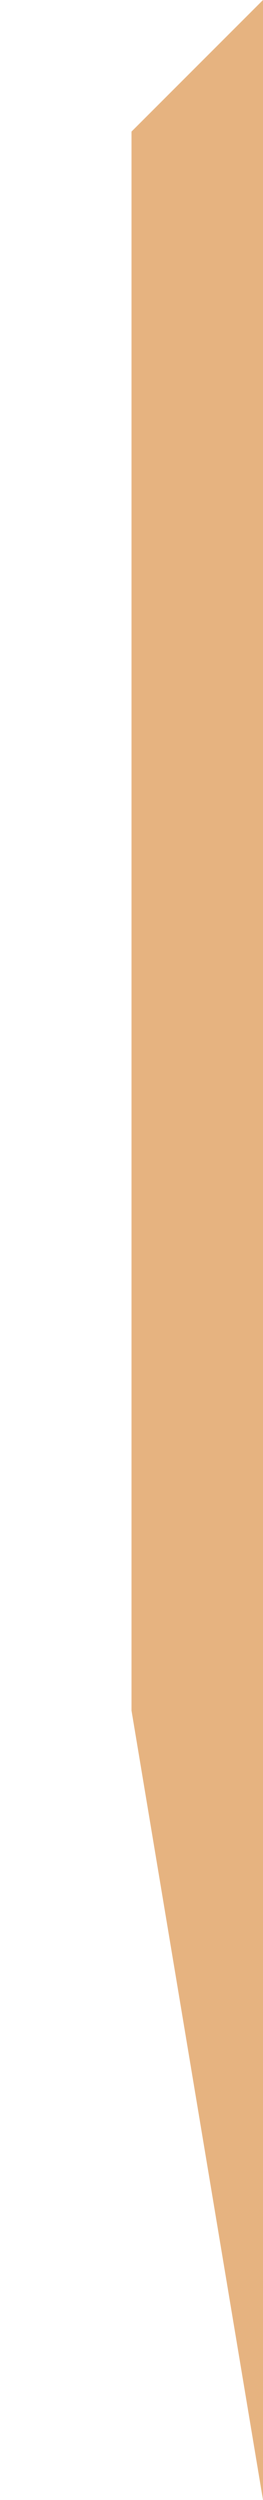 <?xml version="1.0" encoding="UTF-8" standalone="no"?>
<svg xmlns:xlink="http://www.w3.org/1999/xlink" height="0.95px" width="0.1px" xmlns="http://www.w3.org/2000/svg">
  <g transform="matrix(1.0, 0.0, 0.0, 1.0, 13.85, 6.2)">
    <path d="M-13.8 -5.55 L-13.8 -6.15 -13.75 -6.2 -13.75 -5.25 -13.8 -5.55" fill="#e6b380" fill-rule="evenodd" stroke="none"/>
  </g>
</svg>
